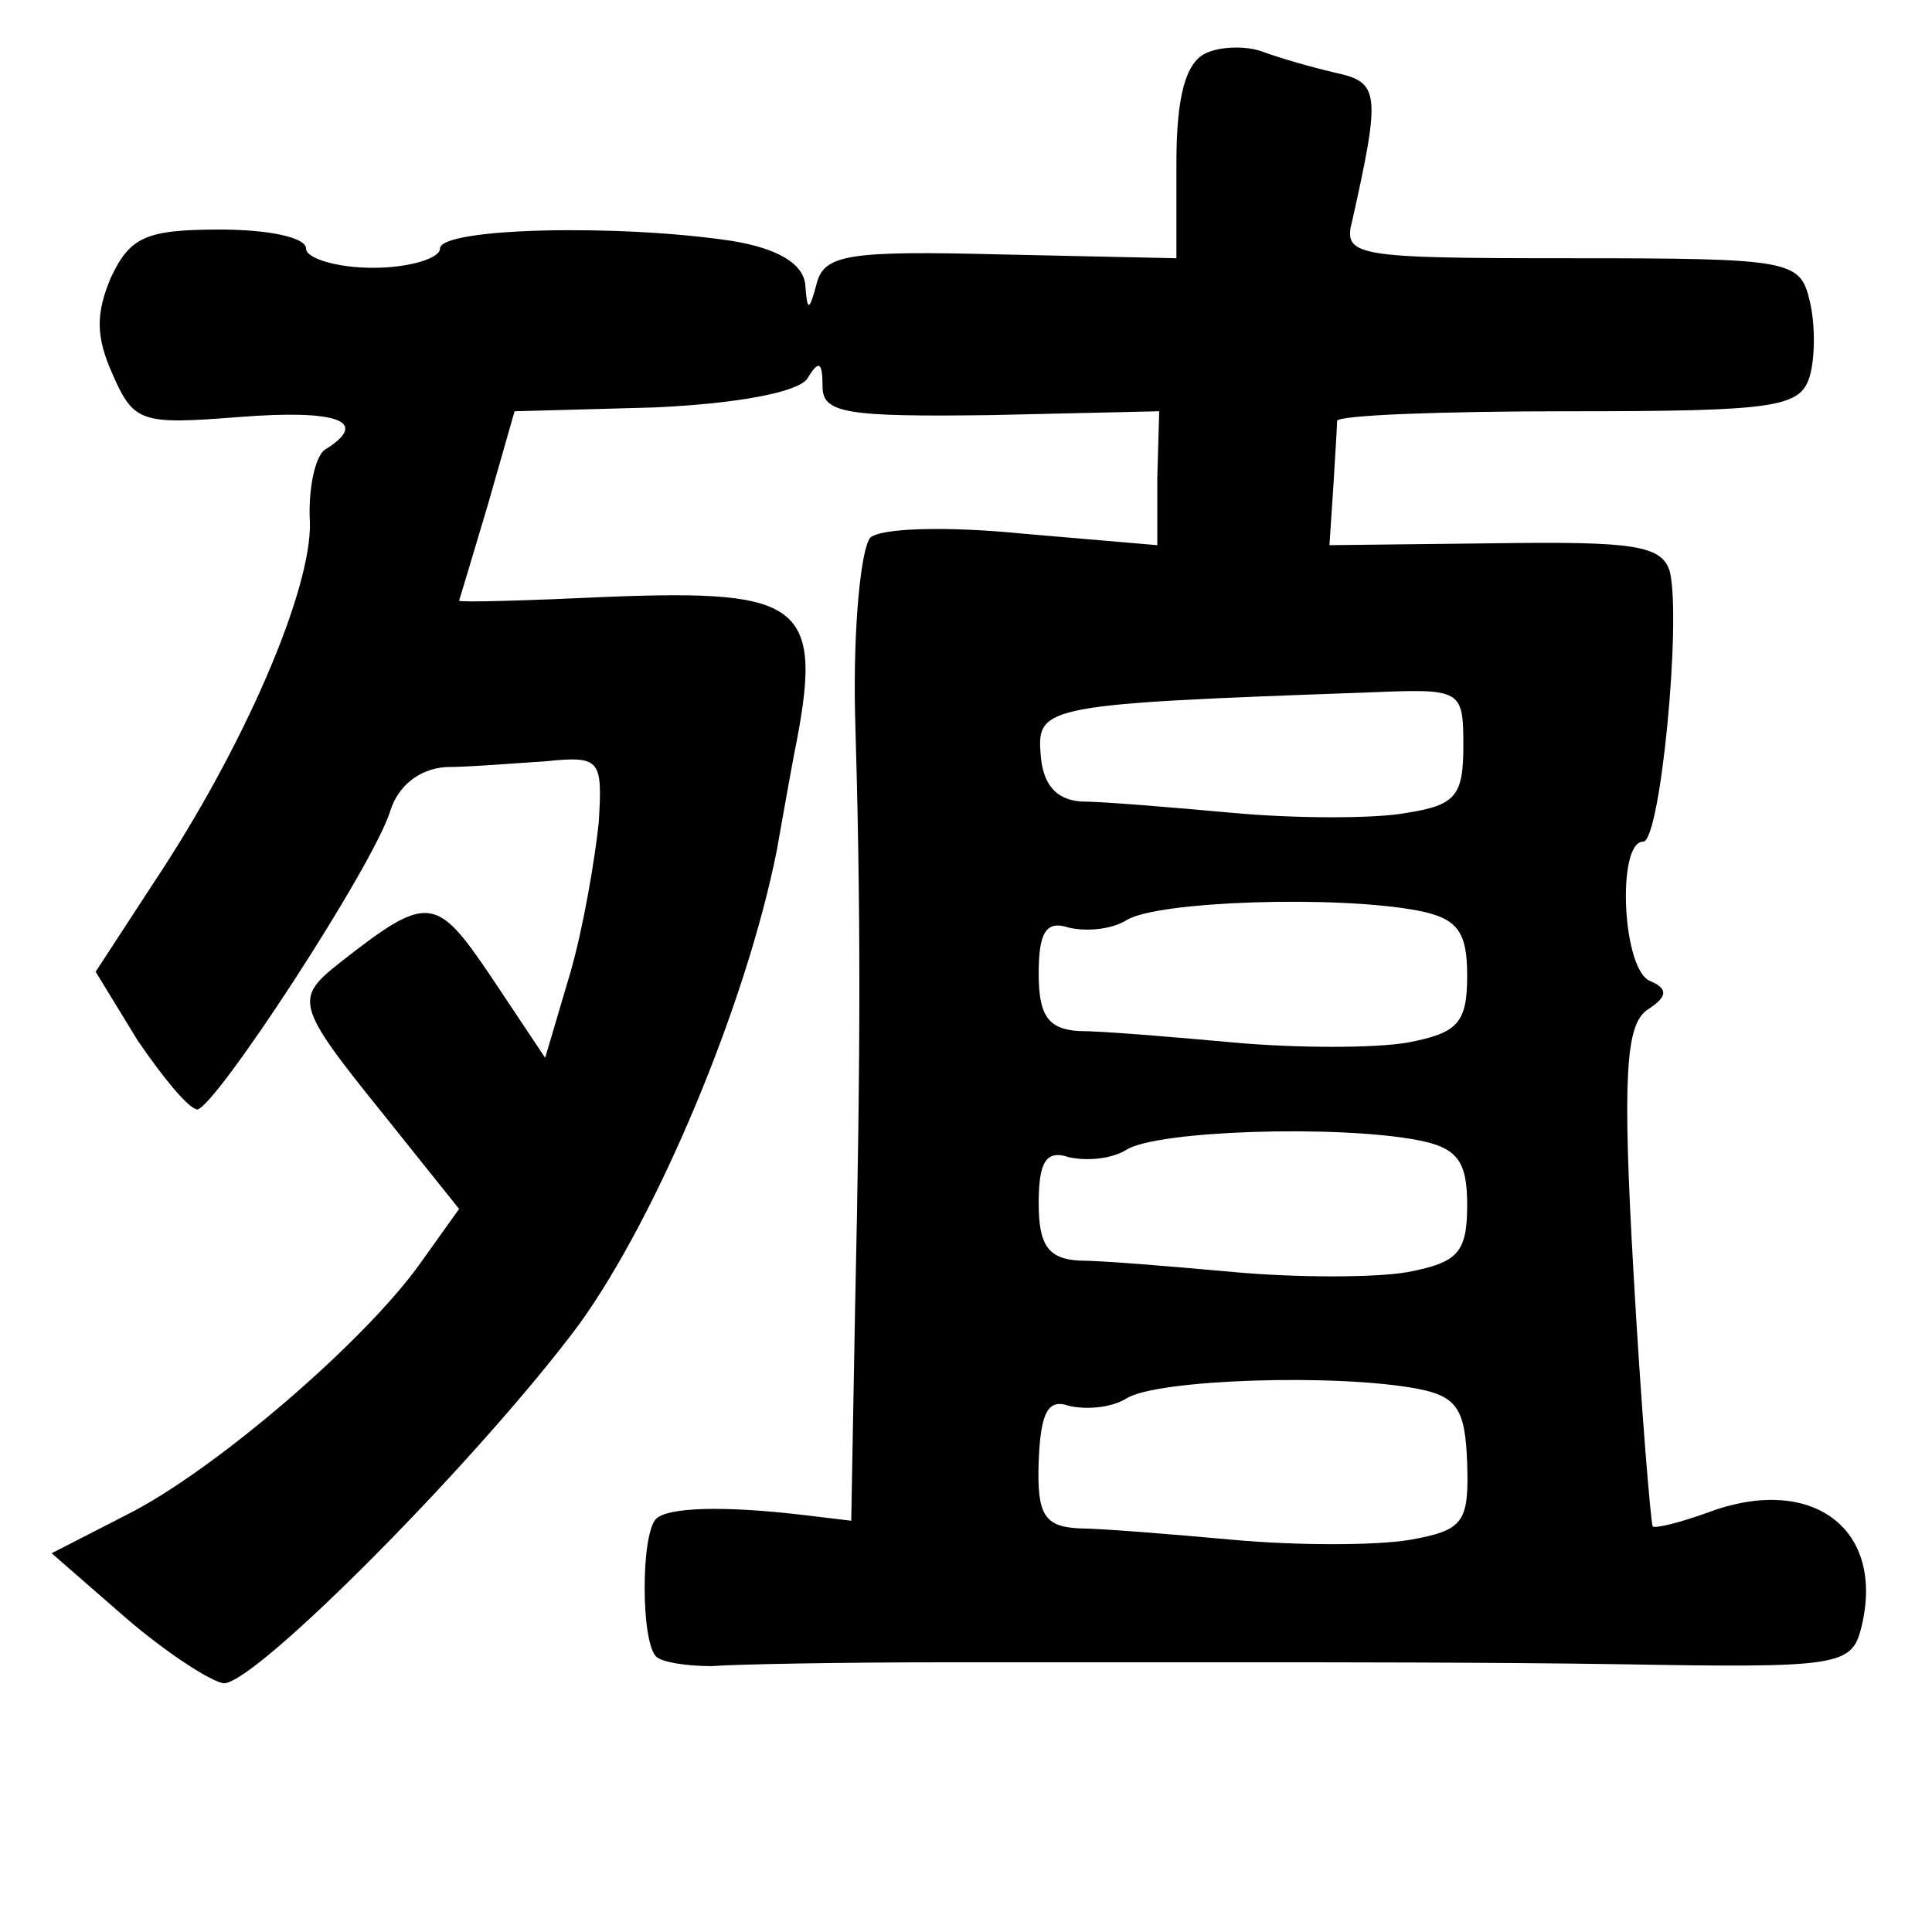 <?xml version="1.0" standalone="no"?>
<!DOCTYPE svg PUBLIC "-//W3C//DTD SVG 20010904//EN"
 "http://www.w3.org/TR/2001/REC-SVG-20010904/DTD/svg10.dtd">
<svg version="1.0" xmlns="http://www.w3.org/2000/svg"
 width="101pt" height="101pt" viewBox="0 0 101 101"
 preserveAspectRatio="xMidYMid meet">
<g transform="translate(0,101) scale(0.1,-0.1)"
fill="#000000" stroke="none">
<path d="M630 982 c-10 -5 -15 -22 -15 -57 l0 -50 -92 2 c-79 2 -92 0 -96 -15
-4 -15 -5 -15 -6 -1 -1 11 -14 19 -38 23 -59 9 -153 7 -153 -4 0 -5 -16 -10
-35 -10 -19 0 -35 5 -35 10 0 6 -20 10 -45 10 -39 0 -47 -4 -57 -25 -8 -19 -8
-31 1 -51 11 -25 15 -26 66 -22 51 4 69 -2 45 -17 -5 -3 -9 -20 -8 -38 1 -35
-34 -117 -82 -189 l-30 -46 22 -36 c13 -19 26 -35 31 -36 9 0 92 127 101 156
4 13 15 22 29 23 12 0 36 2 52 3 29 3 30 1 28 -32 -2 -19 -8 -55 -15 -79 l-13
-44 -28 42 c-29 43 -33 44 -79 8 -24 -19 -24 -22 22 -79 l40 -50 -20 -28 c-29
-41 -108 -109 -154 -132 l-39 -20 39 -34 c21 -18 44 -33 51 -34 17 0 134 118
186 188 41 57 87 167 103 247 2 11 6 34 9 50 16 79 6 87 -97 83 -43 -2 -78 -3
-78 -2 0 0 7 23 15 50 l14 49 73 2 c44 2 75 8 80 15 6 10 8 9 8 -4 0 -14 12
-16 88 -15 l88 2 -1 -35 0 -35 -70 6 c-40 4 -74 3 -80 -2 -5 -6 -9 -47 -8 -92
3 -103 3 -173 0 -312 l-2 -110 -25 3 c-42 5 -71 4 -77 -2 -8 -8 -8 -64 0 -72
3 -3 16 -5 29 -5 13 1 68 2 123 2 55 0 129 0 165 0 36 0 120 0 186 -1 115 -2
122 -1 127 19 13 52 -26 81 -81 60 -14 -5 -26 -8 -28 -7 -1 2 -6 61 -10 132
-6 104 -4 130 7 138 11 7 11 11 2 15 -15 5 -18 73 -4 73 9 0 20 115 14 141 -4
14 -19 16 -91 15 l-87 -1 2 30 c1 17 2 32 2 35 1 3 55 5 121 5 108 0 121 2
126 18 3 10 3 28 0 40 -5 21 -10 22 -125 22 -114 0 -119 1 -114 20 15 67 14
72 -9 77 -13 3 -30 8 -38 11 -8 3 -22 3 -30 -1z m135 -362 c0 -26 -4 -31 -30
-35 -16 -3 -57 -3 -90 0 -33 3 -69 6 -80 6 -13 1 -20 9 -21 25 -2 25 3 26 171
32 49 2 50 2 50 -28z m-24 -86 c21 -4 26 -11 26 -34 0 -25 -5 -30 -31 -35 -17
-3 -58 -3 -91 0 -33 3 -69 6 -81 6 -16 1 -21 8 -21 30 0 22 4 28 16 24 9 -2
22 -1 30 4 16 10 110 13 152 5z m0 -120 c21 -4 26 -11 26 -34 0 -25 -5 -30
-31 -35 -17 -3 -58 -3 -91 0 -33 3 -69 6 -81 6 -16 1 -21 8 -21 30 0 22 4 28
16 24 9 -2 22 -1 30 4 16 10 110 13 152 5z m0 -130 c21 -4 25 -11 26 -39 1
-31 -2 -35 -30 -40 -18 -3 -59 -3 -92 0 -33 3 -70 6 -81 6 -18 1 -22 7 -21 35
1 26 5 33 16 29 9 -2 22 -1 30 4 16 10 110 13 152 5z"/>
</g>
</svg>
